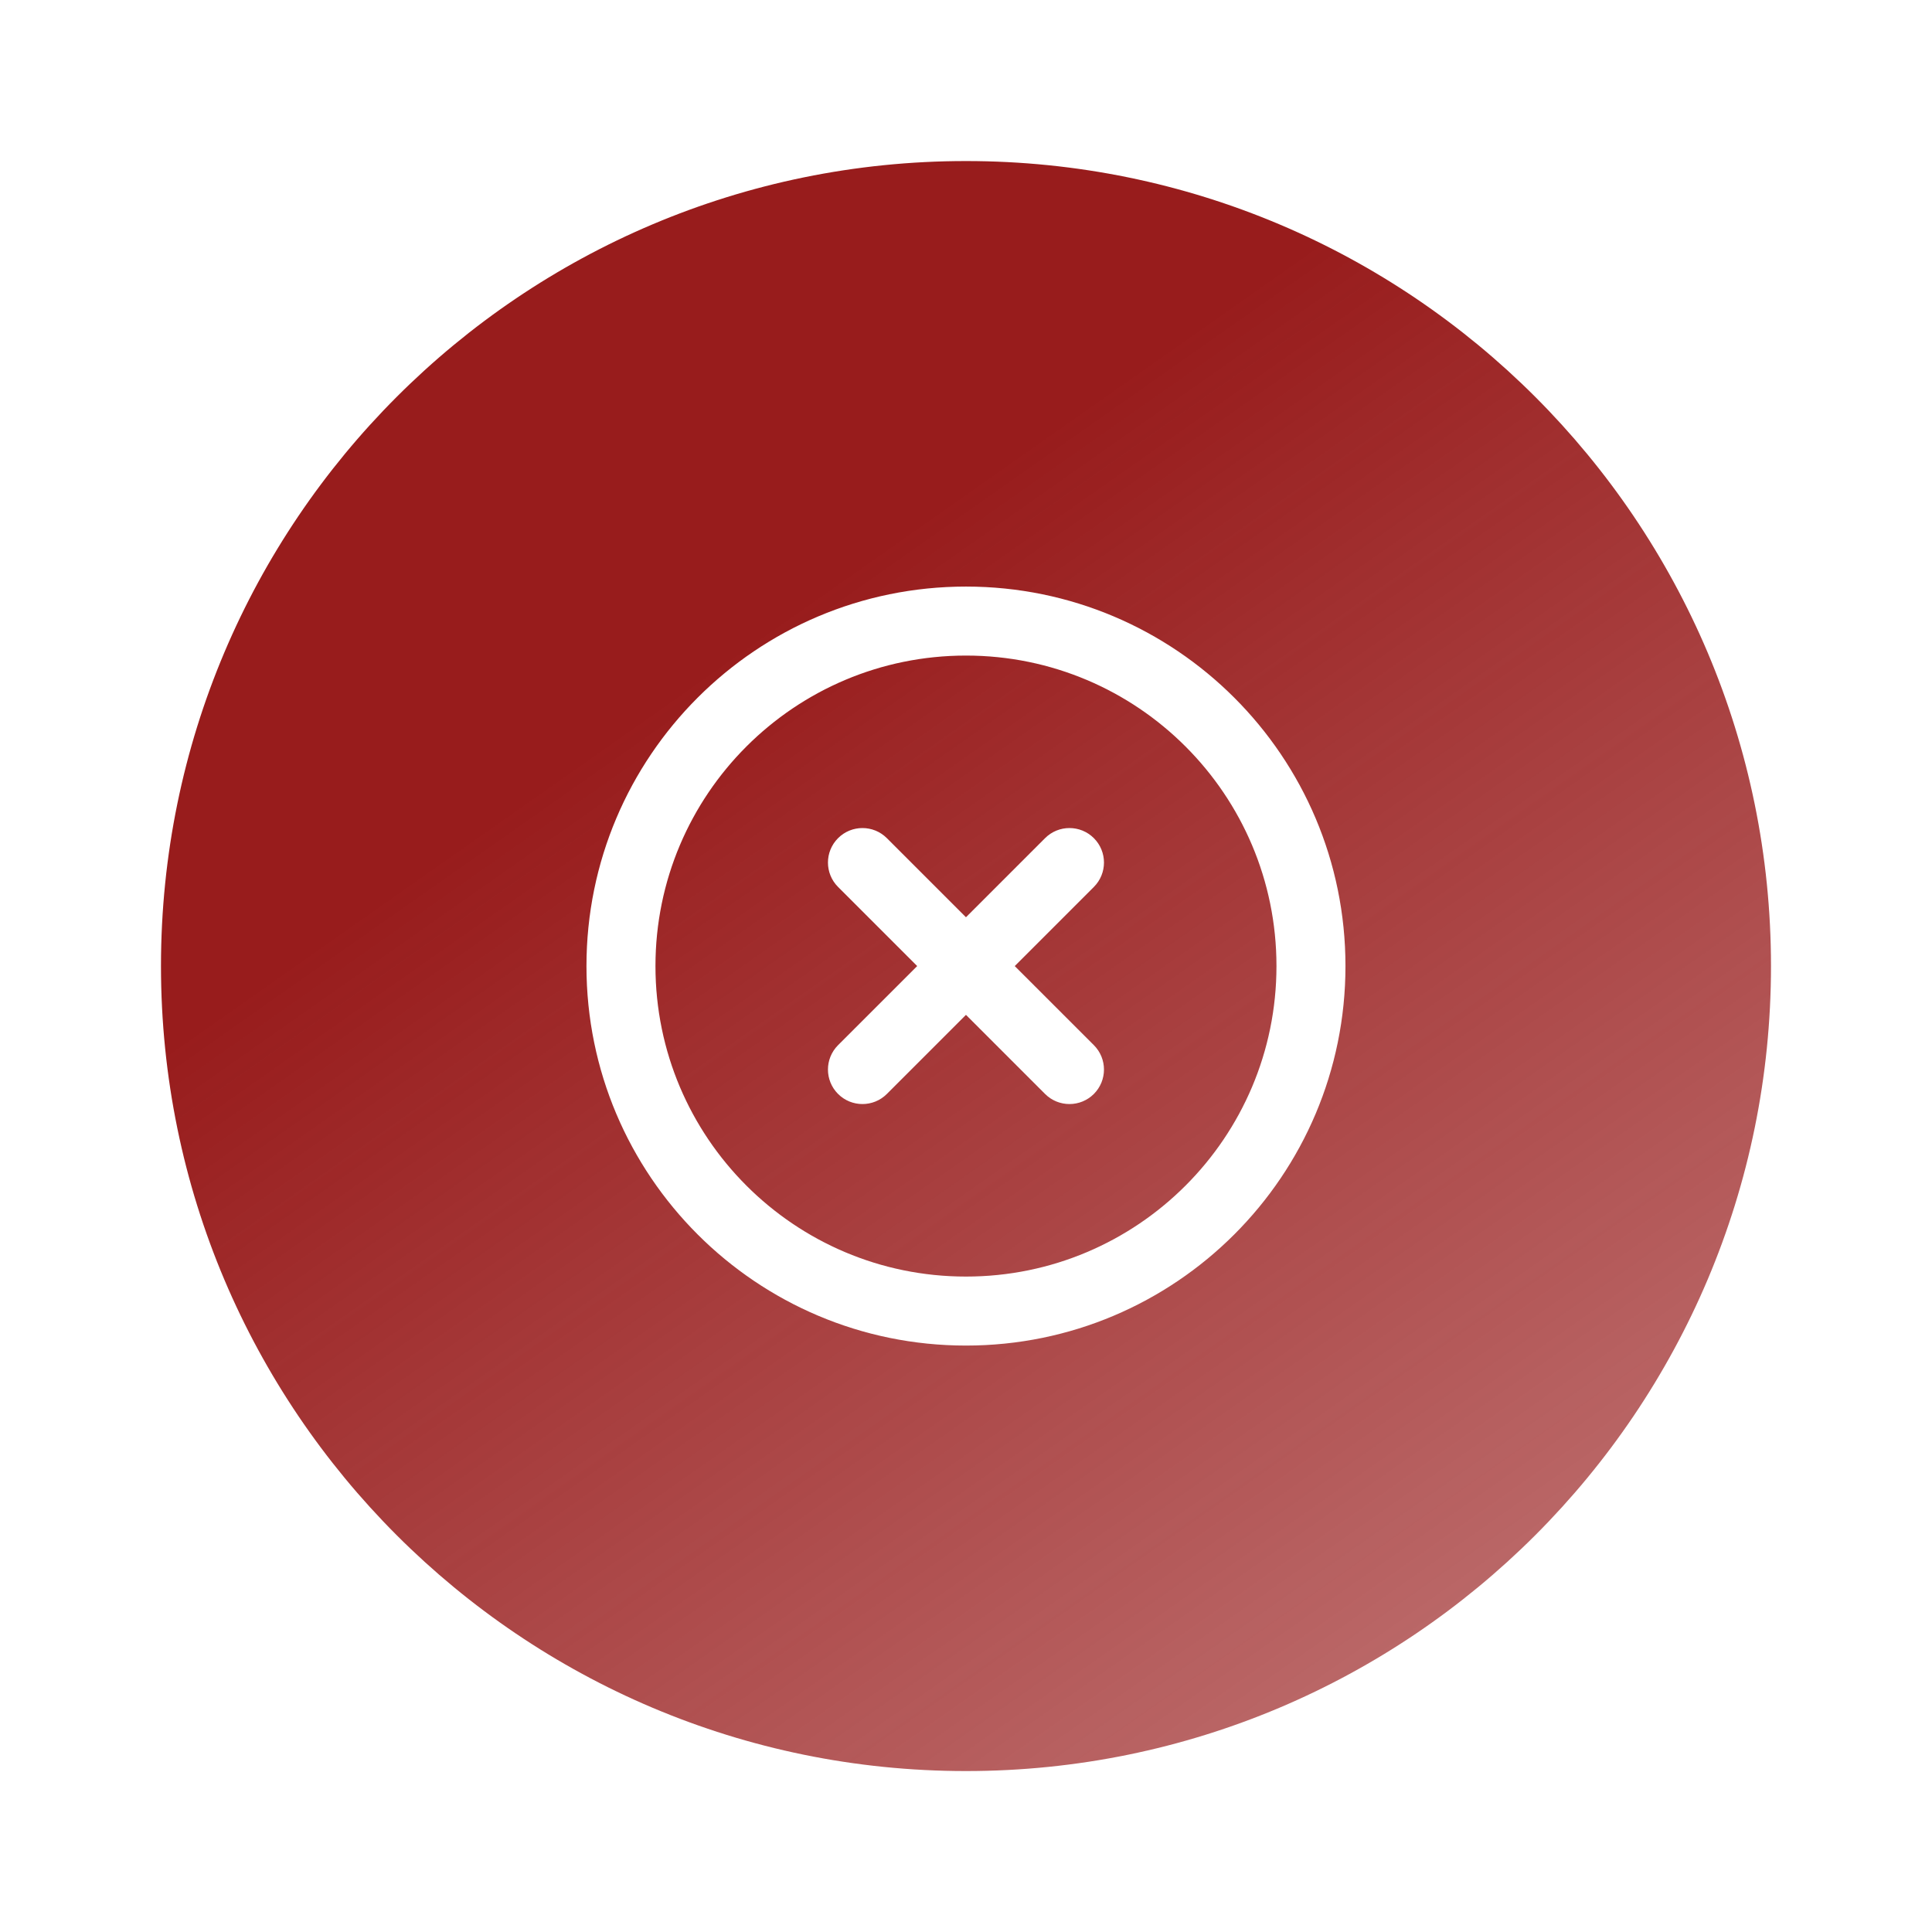 <svg width="56" height="56" viewBox="0 0 56 56" fill="none" xmlns="http://www.w3.org/2000/svg">
<path fill-rule="evenodd" clip-rule="evenodd" d="M27.999 51.335C40.886 51.335 51.333 40.888 51.333 28.001C51.333 15.115 40.886 4.668 27.999 4.668C15.113 4.668 4.666 15.115 4.666 28.001C4.666 40.888 15.113 51.335 27.999 51.335ZM27.999 19.002C23.029 19.002 18.999 23.031 18.999 28.002C18.999 32.972 23.029 37.002 27.999 37.002C32.97 37.002 36.999 32.972 36.999 28.002C36.999 23.031 32.97 19.002 27.999 19.002ZM16.999 28.002C16.999 21.926 21.924 17.002 27.999 17.002C34.074 17.002 38.999 21.926 38.999 28.002C38.999 34.077 34.074 39.002 27.999 39.002C21.924 39.002 16.999 34.077 16.999 28.002ZM25.706 24.294C25.316 23.904 24.682 23.904 24.292 24.294C23.901 24.685 23.901 25.318 24.292 25.709L26.585 28.002L24.292 30.294C23.901 30.685 23.901 31.318 24.292 31.709C24.682 32.099 25.316 32.099 25.706 31.709L27.999 29.416L30.292 31.709C30.682 32.099 31.316 32.099 31.706 31.709C32.097 31.318 32.097 30.685 31.706 30.294L29.413 28.002L31.706 25.709C32.097 25.318 32.097 24.685 31.706 24.294C31.316 23.904 30.682 23.904 30.292 24.294L27.999 26.587L25.706 24.294Z" fill="url(#paint0_linear_2697_121600)"/>
<defs>
<linearGradient id="paint0_linear_2697_121600" x1="19.833" y1="19.835" x2="50.166" y2="63.001" gradientUnits="userSpaceOnUse">
<stop stop-color="#981C1C"/>
<stop offset="1" stop-color="#981C1C" stop-opacity="0.5"/>
</linearGradient>
</defs>
</svg>

